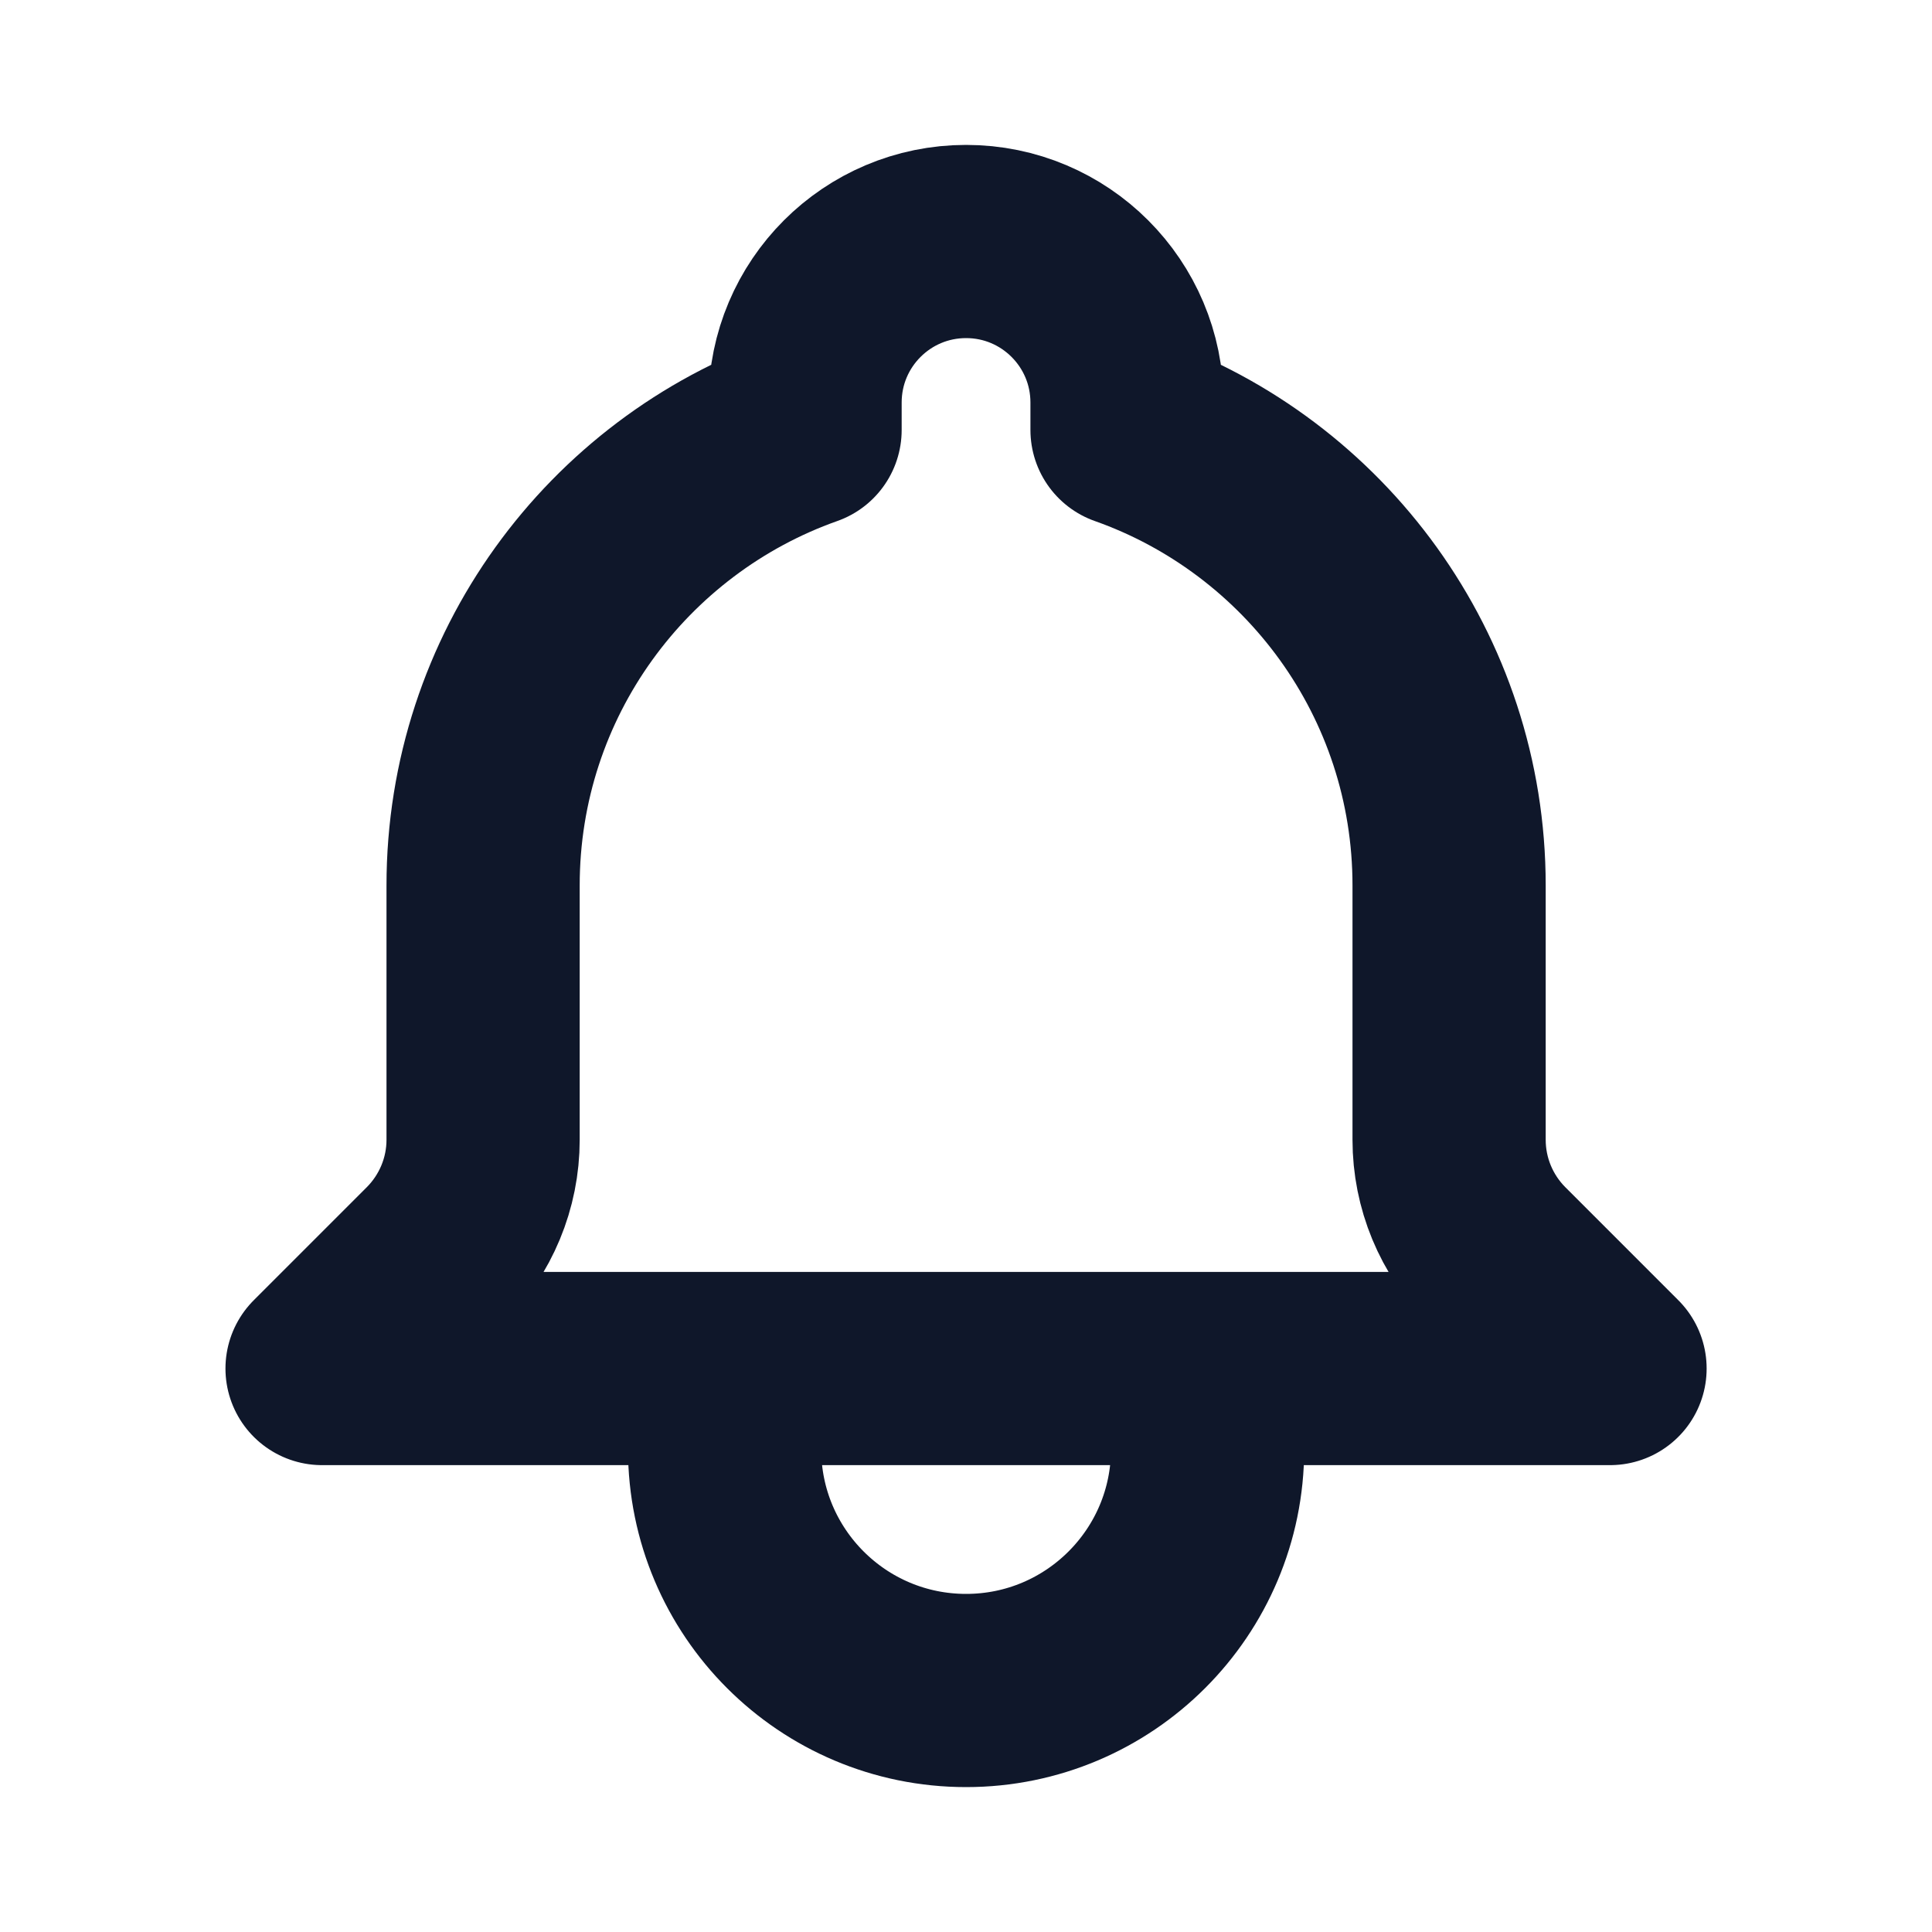 <svg width="20" height="20" viewBox="0 0 20 20" fill="none" xmlns="http://www.w3.org/2000/svg">
<path d="M12.501 14.167H16.667L15.496 12.996C15.179 12.678 15.001 12.248 15.001 11.799V9.167C15.001 6.99 13.609 5.138 11.667 4.451V4.167C11.667 3.246 10.921 2.5 10.001 2.5C9.08 2.5 8.334 3.246 8.334 4.167V4.451C6.392 5.138 5.001 6.99 5.001 9.167V11.799C5.001 12.248 4.822 12.678 4.505 12.996L3.334 14.167H7.501M12.501 14.167V15C12.501 16.381 11.381 17.5 10.001 17.5C8.62 17.5 7.501 16.381 7.501 15V14.167M12.501 14.167H7.501" stroke="#0F172A" stroke-width="2" stroke-linecap="round" stroke-linejoin="round"/>
</svg>
